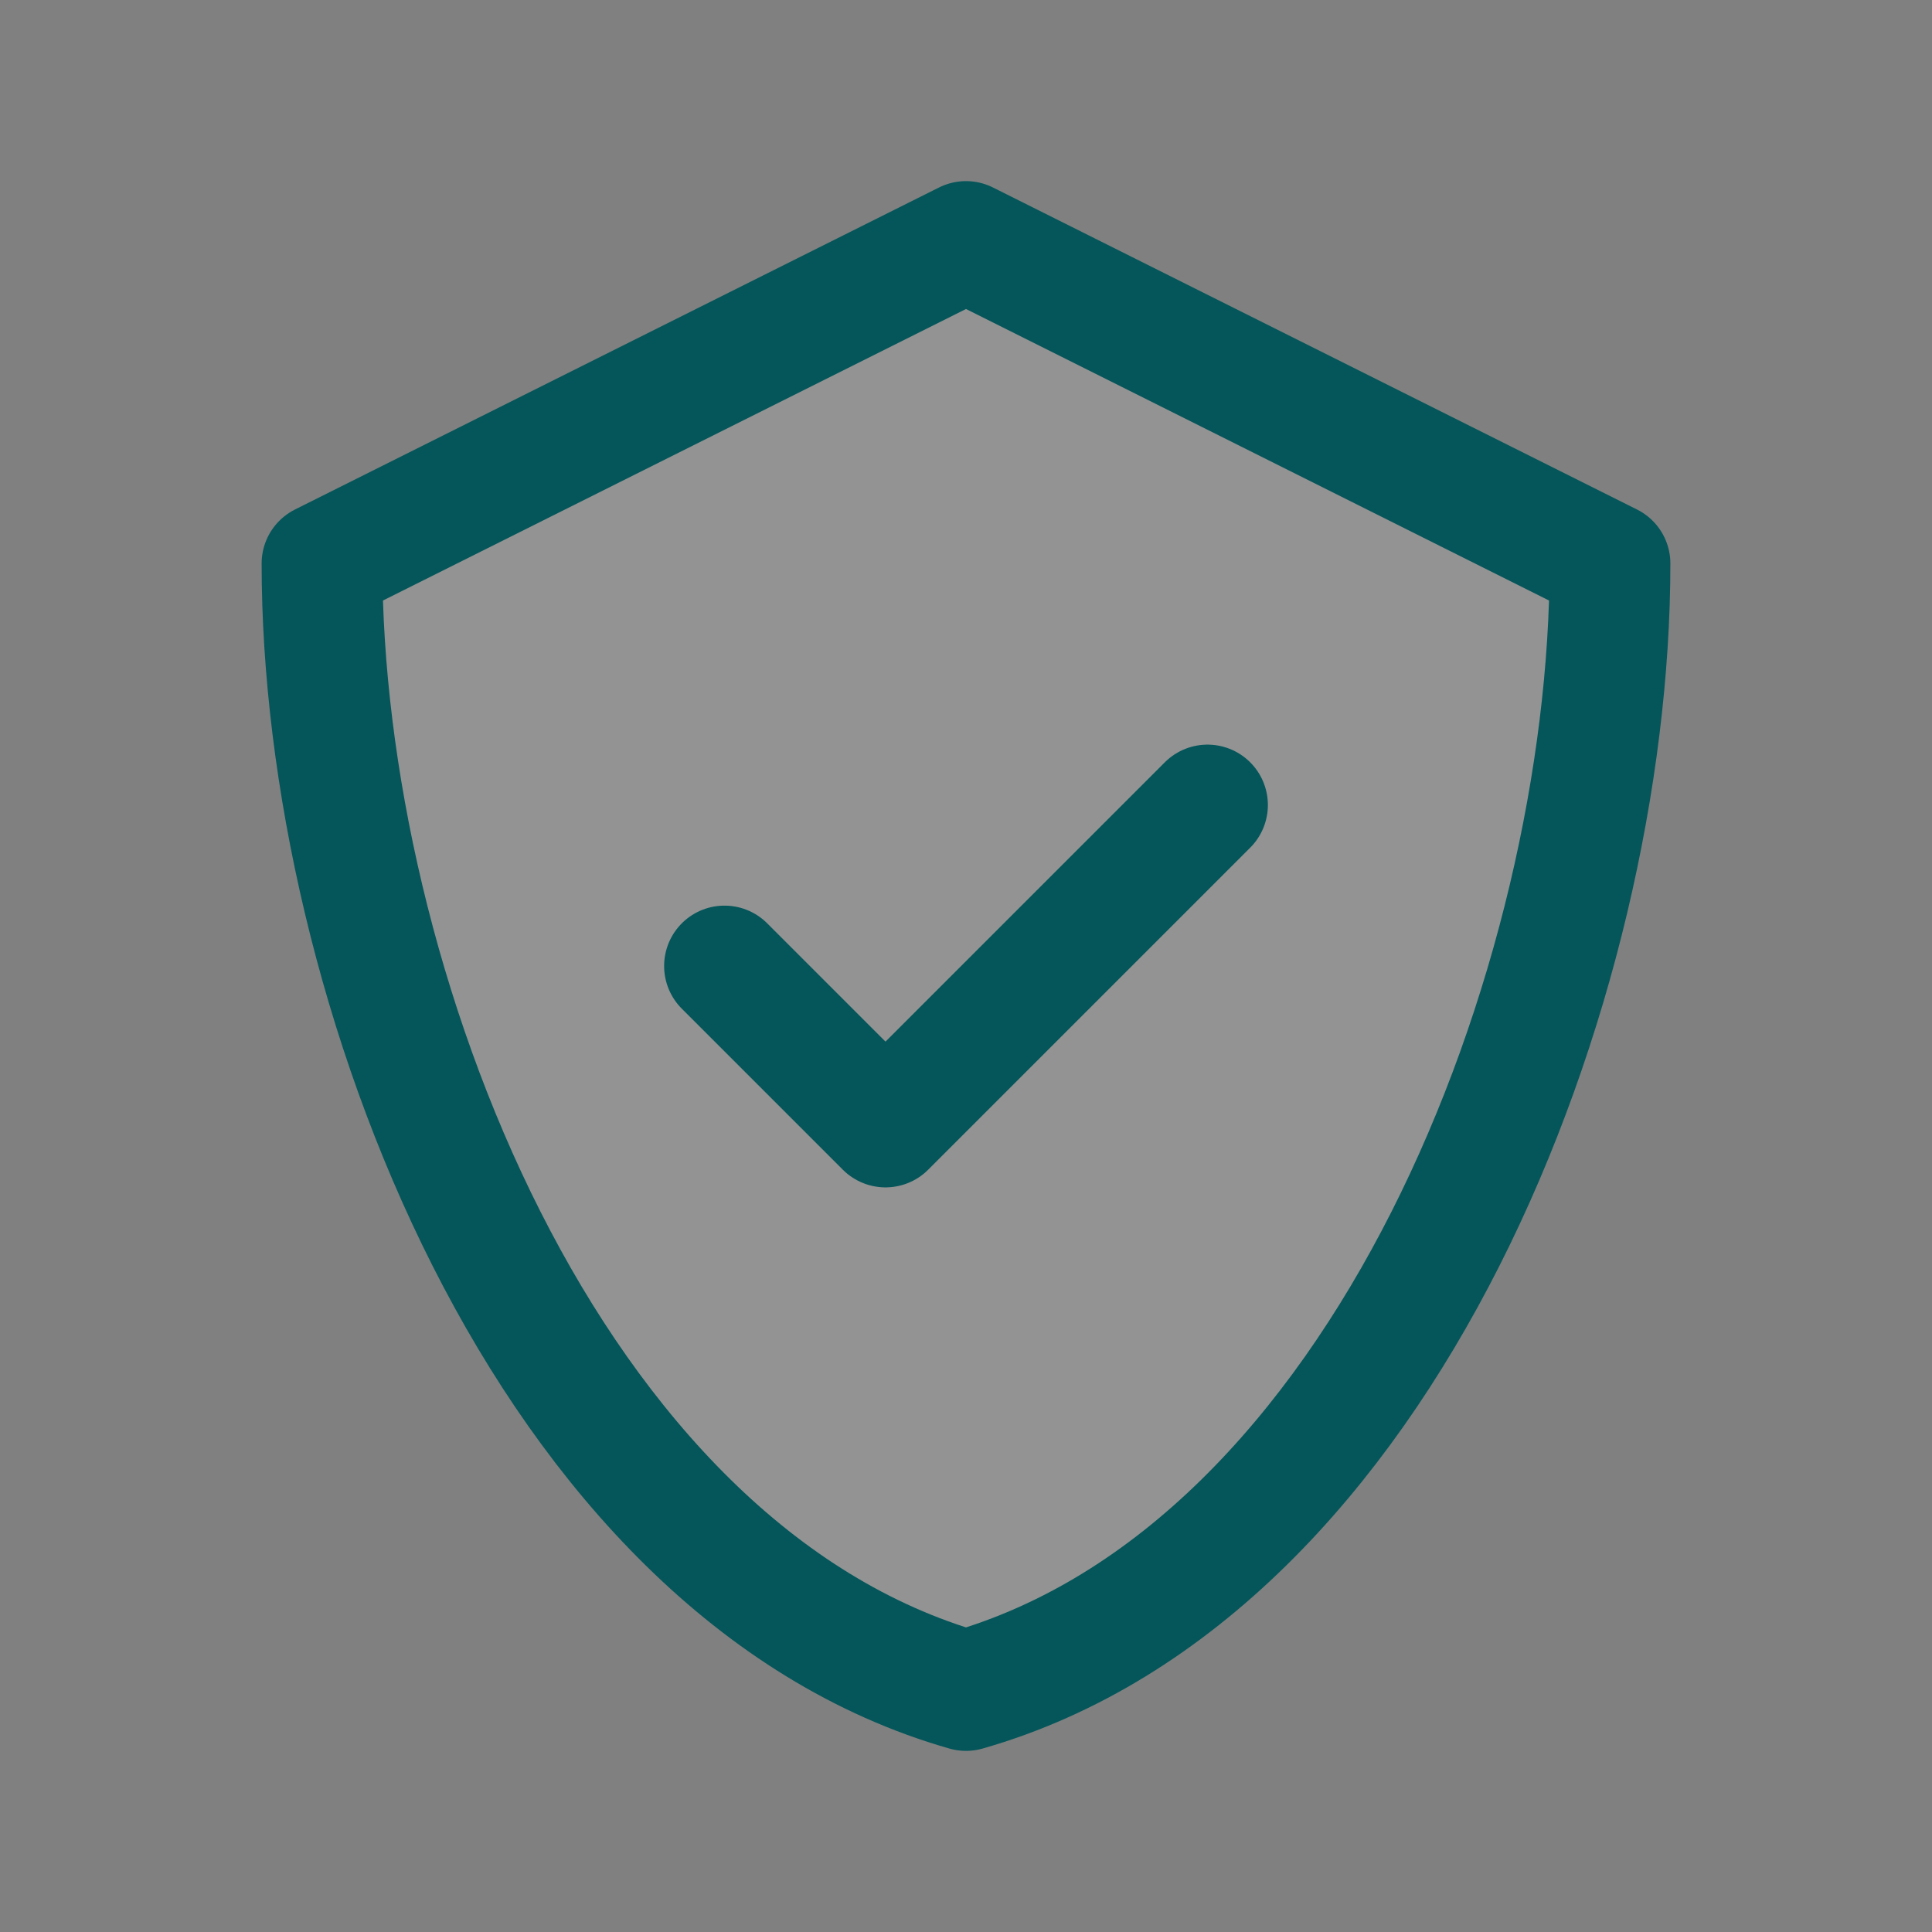 <svg xmlns="http://www.w3.org/2000/svg" width="24" height="24" fill="none" viewBox="0 0 24 24">
    <rect x="0" y="0" width="24" height="24" fill="#808080" stroke="none"/>
    <path fill="#fff" d="M4 7l8-4 8 4c0 5.193-2.784 12.51-8 14-5.216-1.49-8-8.807-8-14z" opacity=".15"/>
    <path stroke="#04565A" stroke-linecap="round" stroke-linejoin="round" stroke-width="1.5" d="M15 10l-4 4-2-2m3-9L4 7c0 5.193 2.784 12.51 8 14 5.216-1.49 8-8.807 8-14l-8-4z"/>
</svg>

